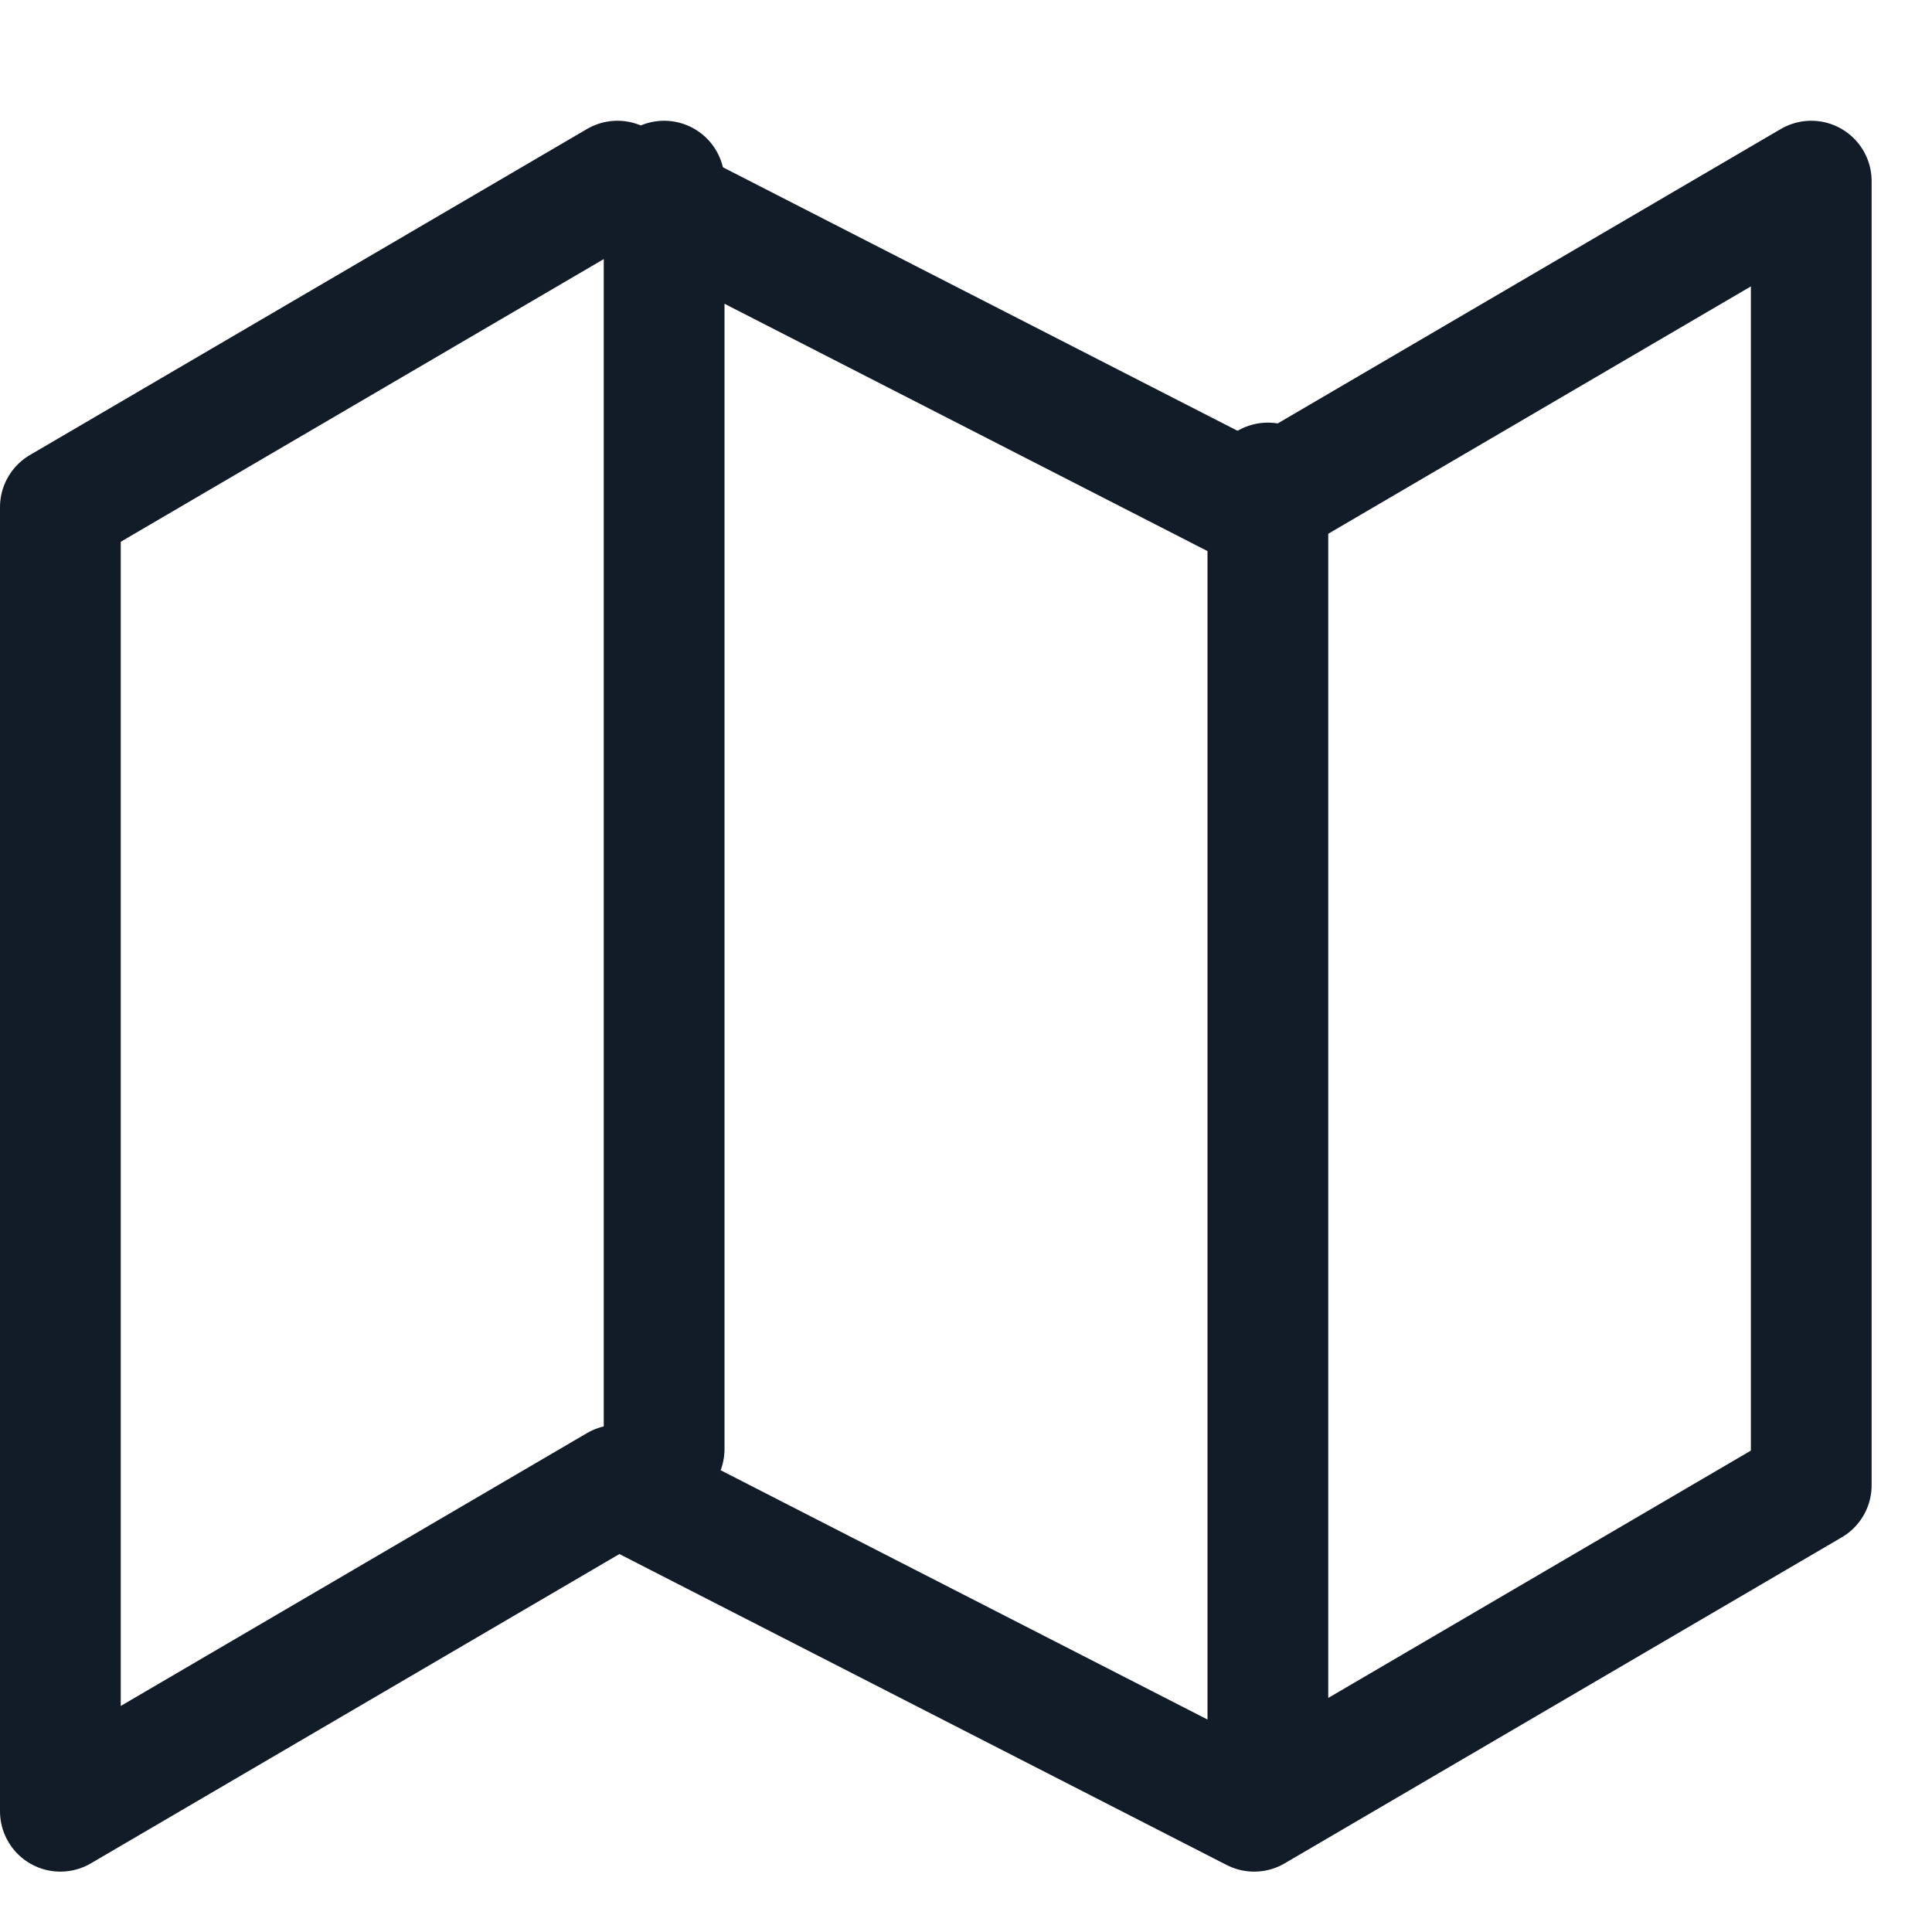 <svg width="32" height="32" viewBox="0 0 32 32" fill="none" xmlns="http://www.w3.org/2000/svg">
<path d="M1 8.4V30L10.227 24.6L20.773 30L30 24.6V3L20.773 8.4L10.227 3L1 8.4Z" stroke="#121B28" stroke-width="2" stroke-linecap="round" stroke-linejoin="round"/>
<path d="M21 8V29" stroke="#121B28" stroke-width="2" stroke-linecap="round" stroke-linejoin="round"/>
<path d="M11 3V24" stroke="#121B28" stroke-width="2" stroke-linecap="round" stroke-linejoin="round"/>
</svg>
